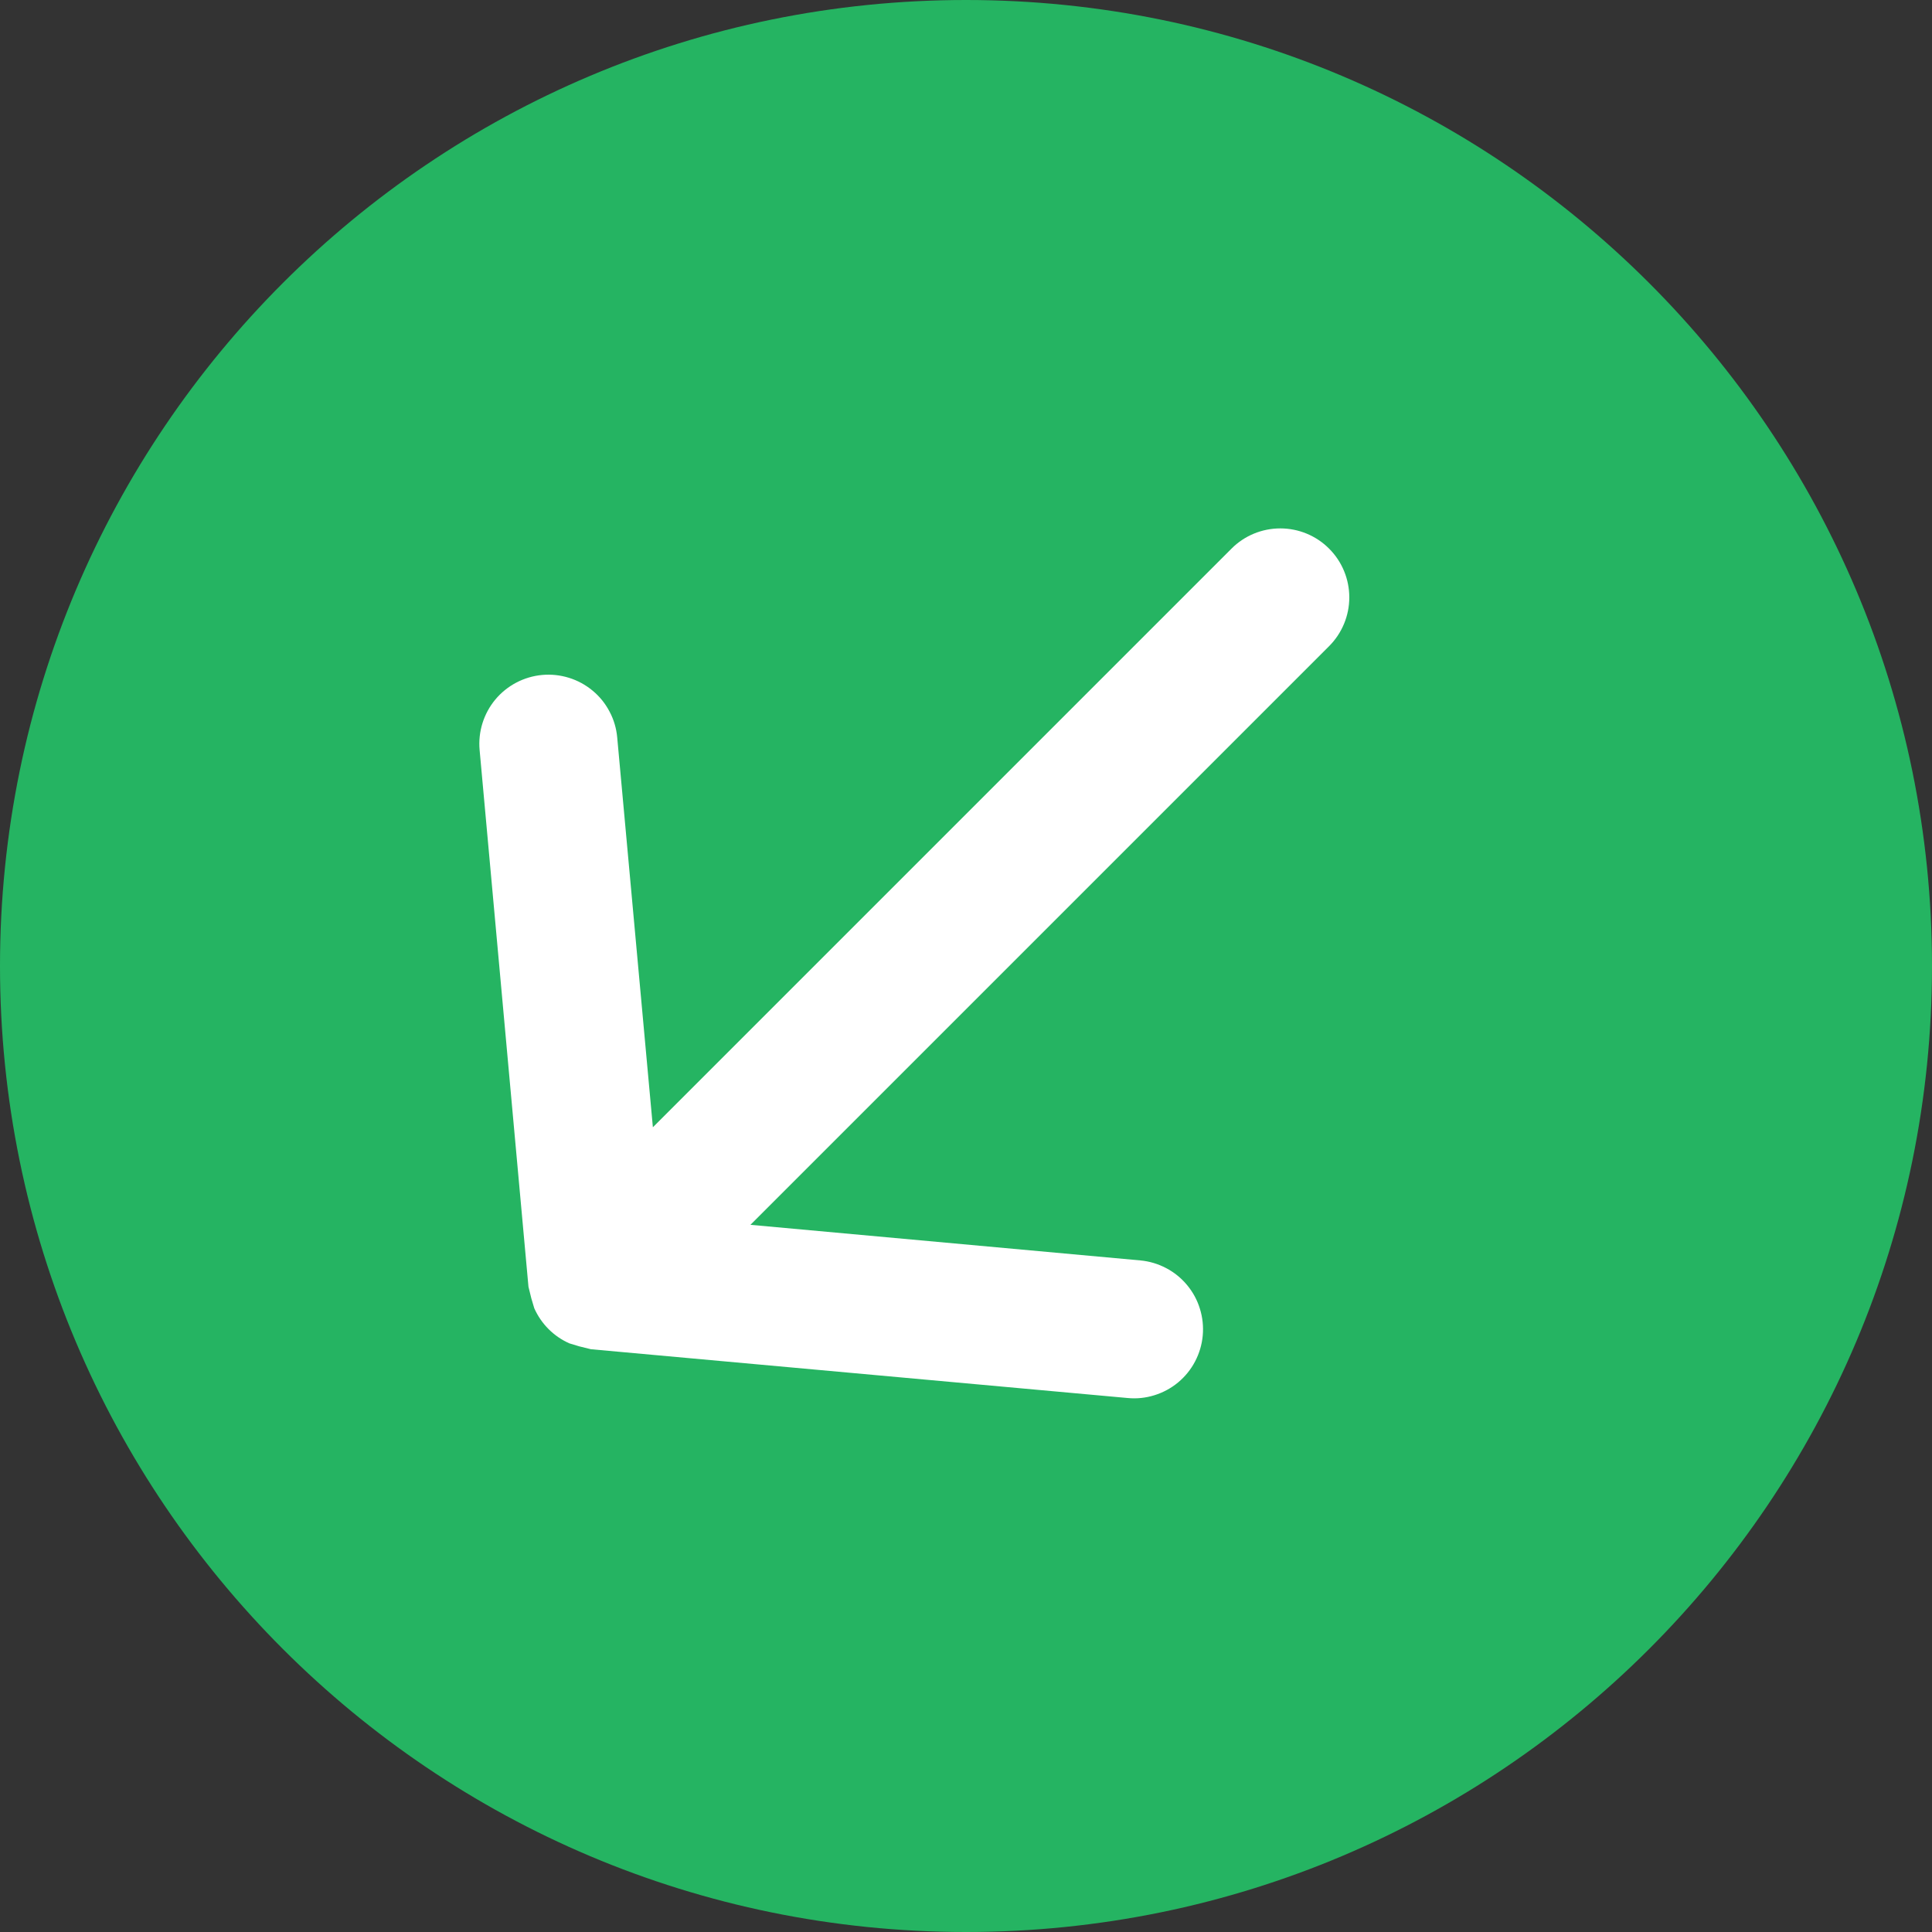 <svg width="28" height="28" viewBox="0 0 28 28" fill="none" xmlns="http://www.w3.org/2000/svg">
<rect x="0" y="0" width="28" height="28" fill="#333333" stroke="none"/>
<path d="M28 14C28 21.732 21.732 28 14 28C6.268 28 0 21.732 0 14C0 6.268 6.268 0 14 0C21.732 0 28 6.268 28 14Z" fill="#25B462"/>
<path d="M17.431 19.356C17.443 19.225 17.429 19.093 17.39 18.968C17.352 18.842 17.288 18.725 17.204 18.624C17.12 18.523 17.017 18.439 16.9 18.378C16.784 18.317 16.657 18.279 16.526 18.267L10.876 17.751L19.262 9.365C19.45 9.177 19.555 8.923 19.555 8.658C19.555 8.393 19.45 8.138 19.262 7.951C19.075 7.763 18.82 7.658 18.555 7.658C18.29 7.658 18.035 7.763 17.848 7.951L9.462 16.337L8.945 10.687C8.933 10.556 8.896 10.429 8.834 10.313C8.773 10.196 8.69 10.093 8.588 10.009C8.487 9.925 8.371 9.862 8.245 9.823C8.119 9.784 7.987 9.77 7.857 9.782C7.726 9.794 7.598 9.832 7.482 9.893C7.366 9.954 7.262 10.038 7.178 10.139C7.094 10.24 7.031 10.357 6.992 10.482C6.953 10.608 6.939 10.74 6.951 10.871L7.659 18.649L7.701 18.819L7.743 18.96C7.844 19.187 8.025 19.369 8.252 19.469L8.394 19.512L8.564 19.554L16.342 20.261C16.473 20.274 16.605 20.26 16.73 20.221C16.856 20.182 16.973 20.119 17.074 20.035C17.175 19.951 17.259 19.848 17.32 19.731C17.381 19.615 17.419 19.487 17.431 19.356Z" fill="white"/>
</svg>
